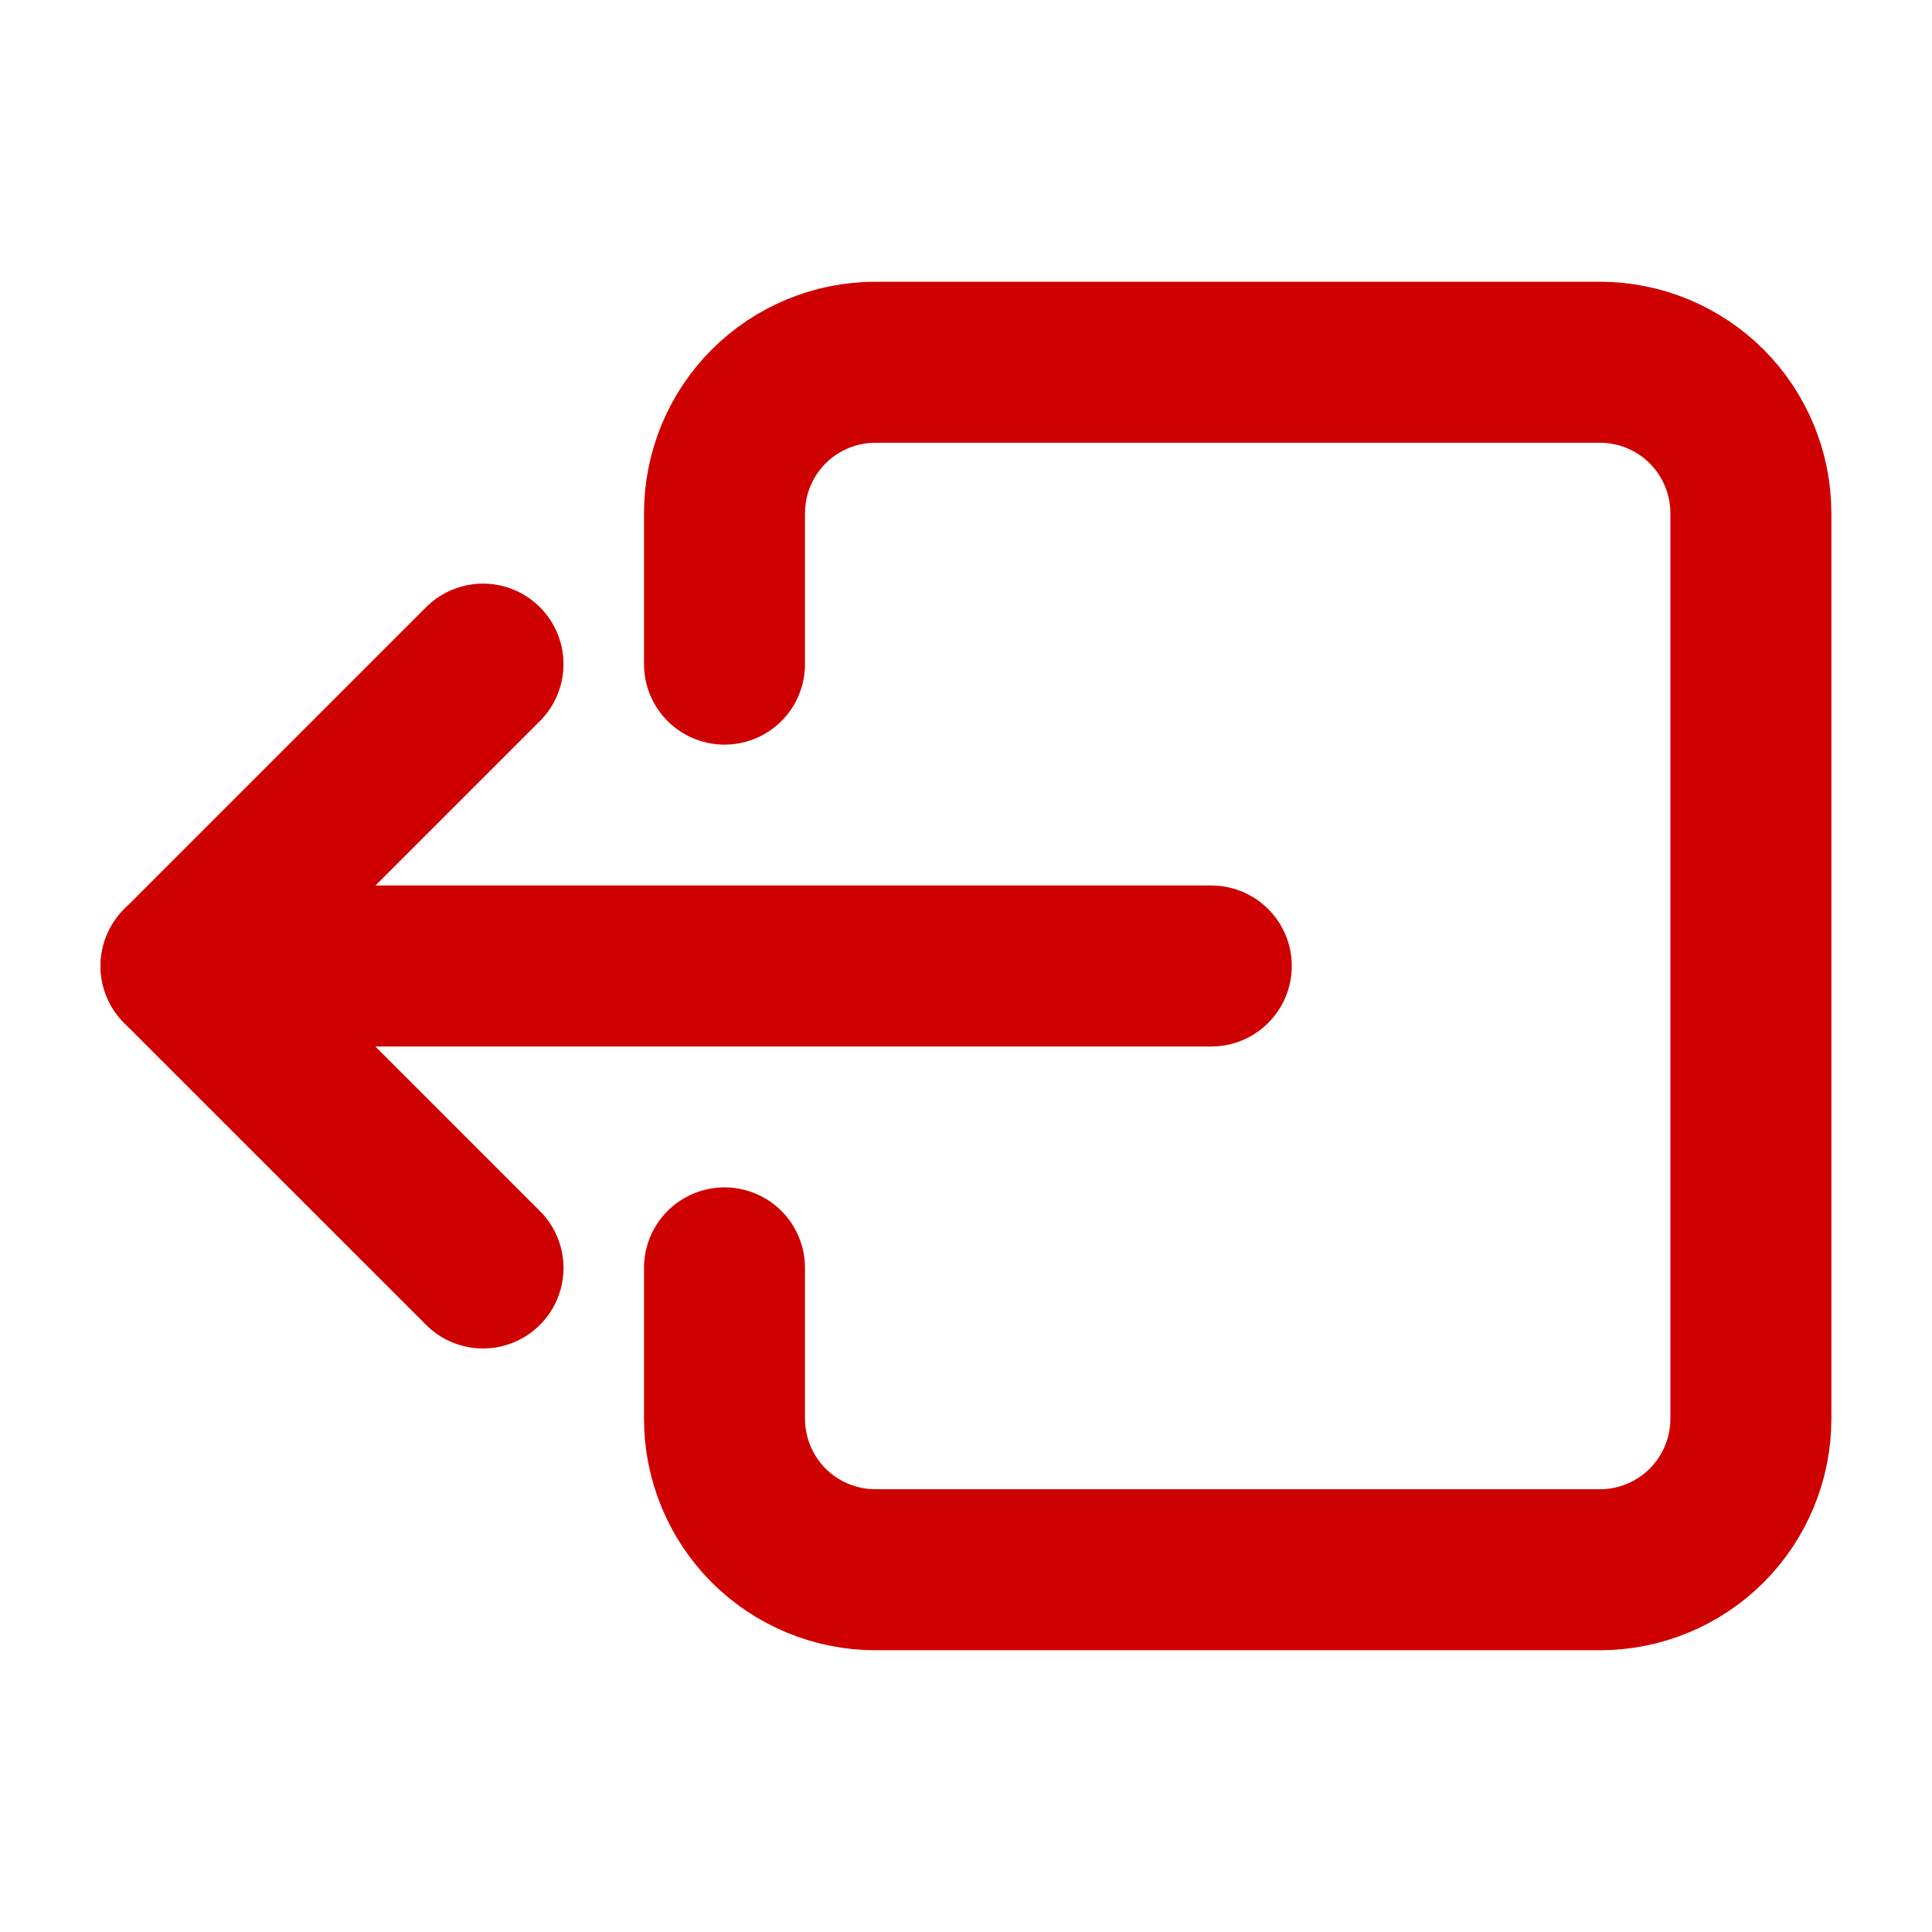 <svg width="24" height="24" viewBox="0 0 24 24" fill="none" xmlns="http://www.w3.org/2000/svg">
<path d="M9 8.25V6.375C9 5.878 9.198 5.401 9.549 5.049C9.901 4.698 10.378 4.5 10.875 4.5H19.875C20.372 4.5 20.849 4.698 21.201 5.049C21.552 5.401 21.75 5.878 21.75 6.375V17.625C21.75 18.122 21.552 18.599 21.201 18.951C20.849 19.302 20.372 19.5 19.875 19.5H10.875C10.378 19.5 9.901 19.302 9.549 18.951C9.198 18.599 9 18.122 9 17.625V15.75" stroke="#CF0000" stroke-width="2" stroke-linecap="round" stroke-linejoin="round"/>
<path d="M6 8.25L2.249 12.001L6 15.751" stroke="#CF0000" stroke-width="2" stroke-linecap="round" stroke-linejoin="round"/>
<path d="M15.047 12H2.25" stroke="#CF0000" stroke-width="2" stroke-linecap="round" stroke-linejoin="round"/>
</svg>
